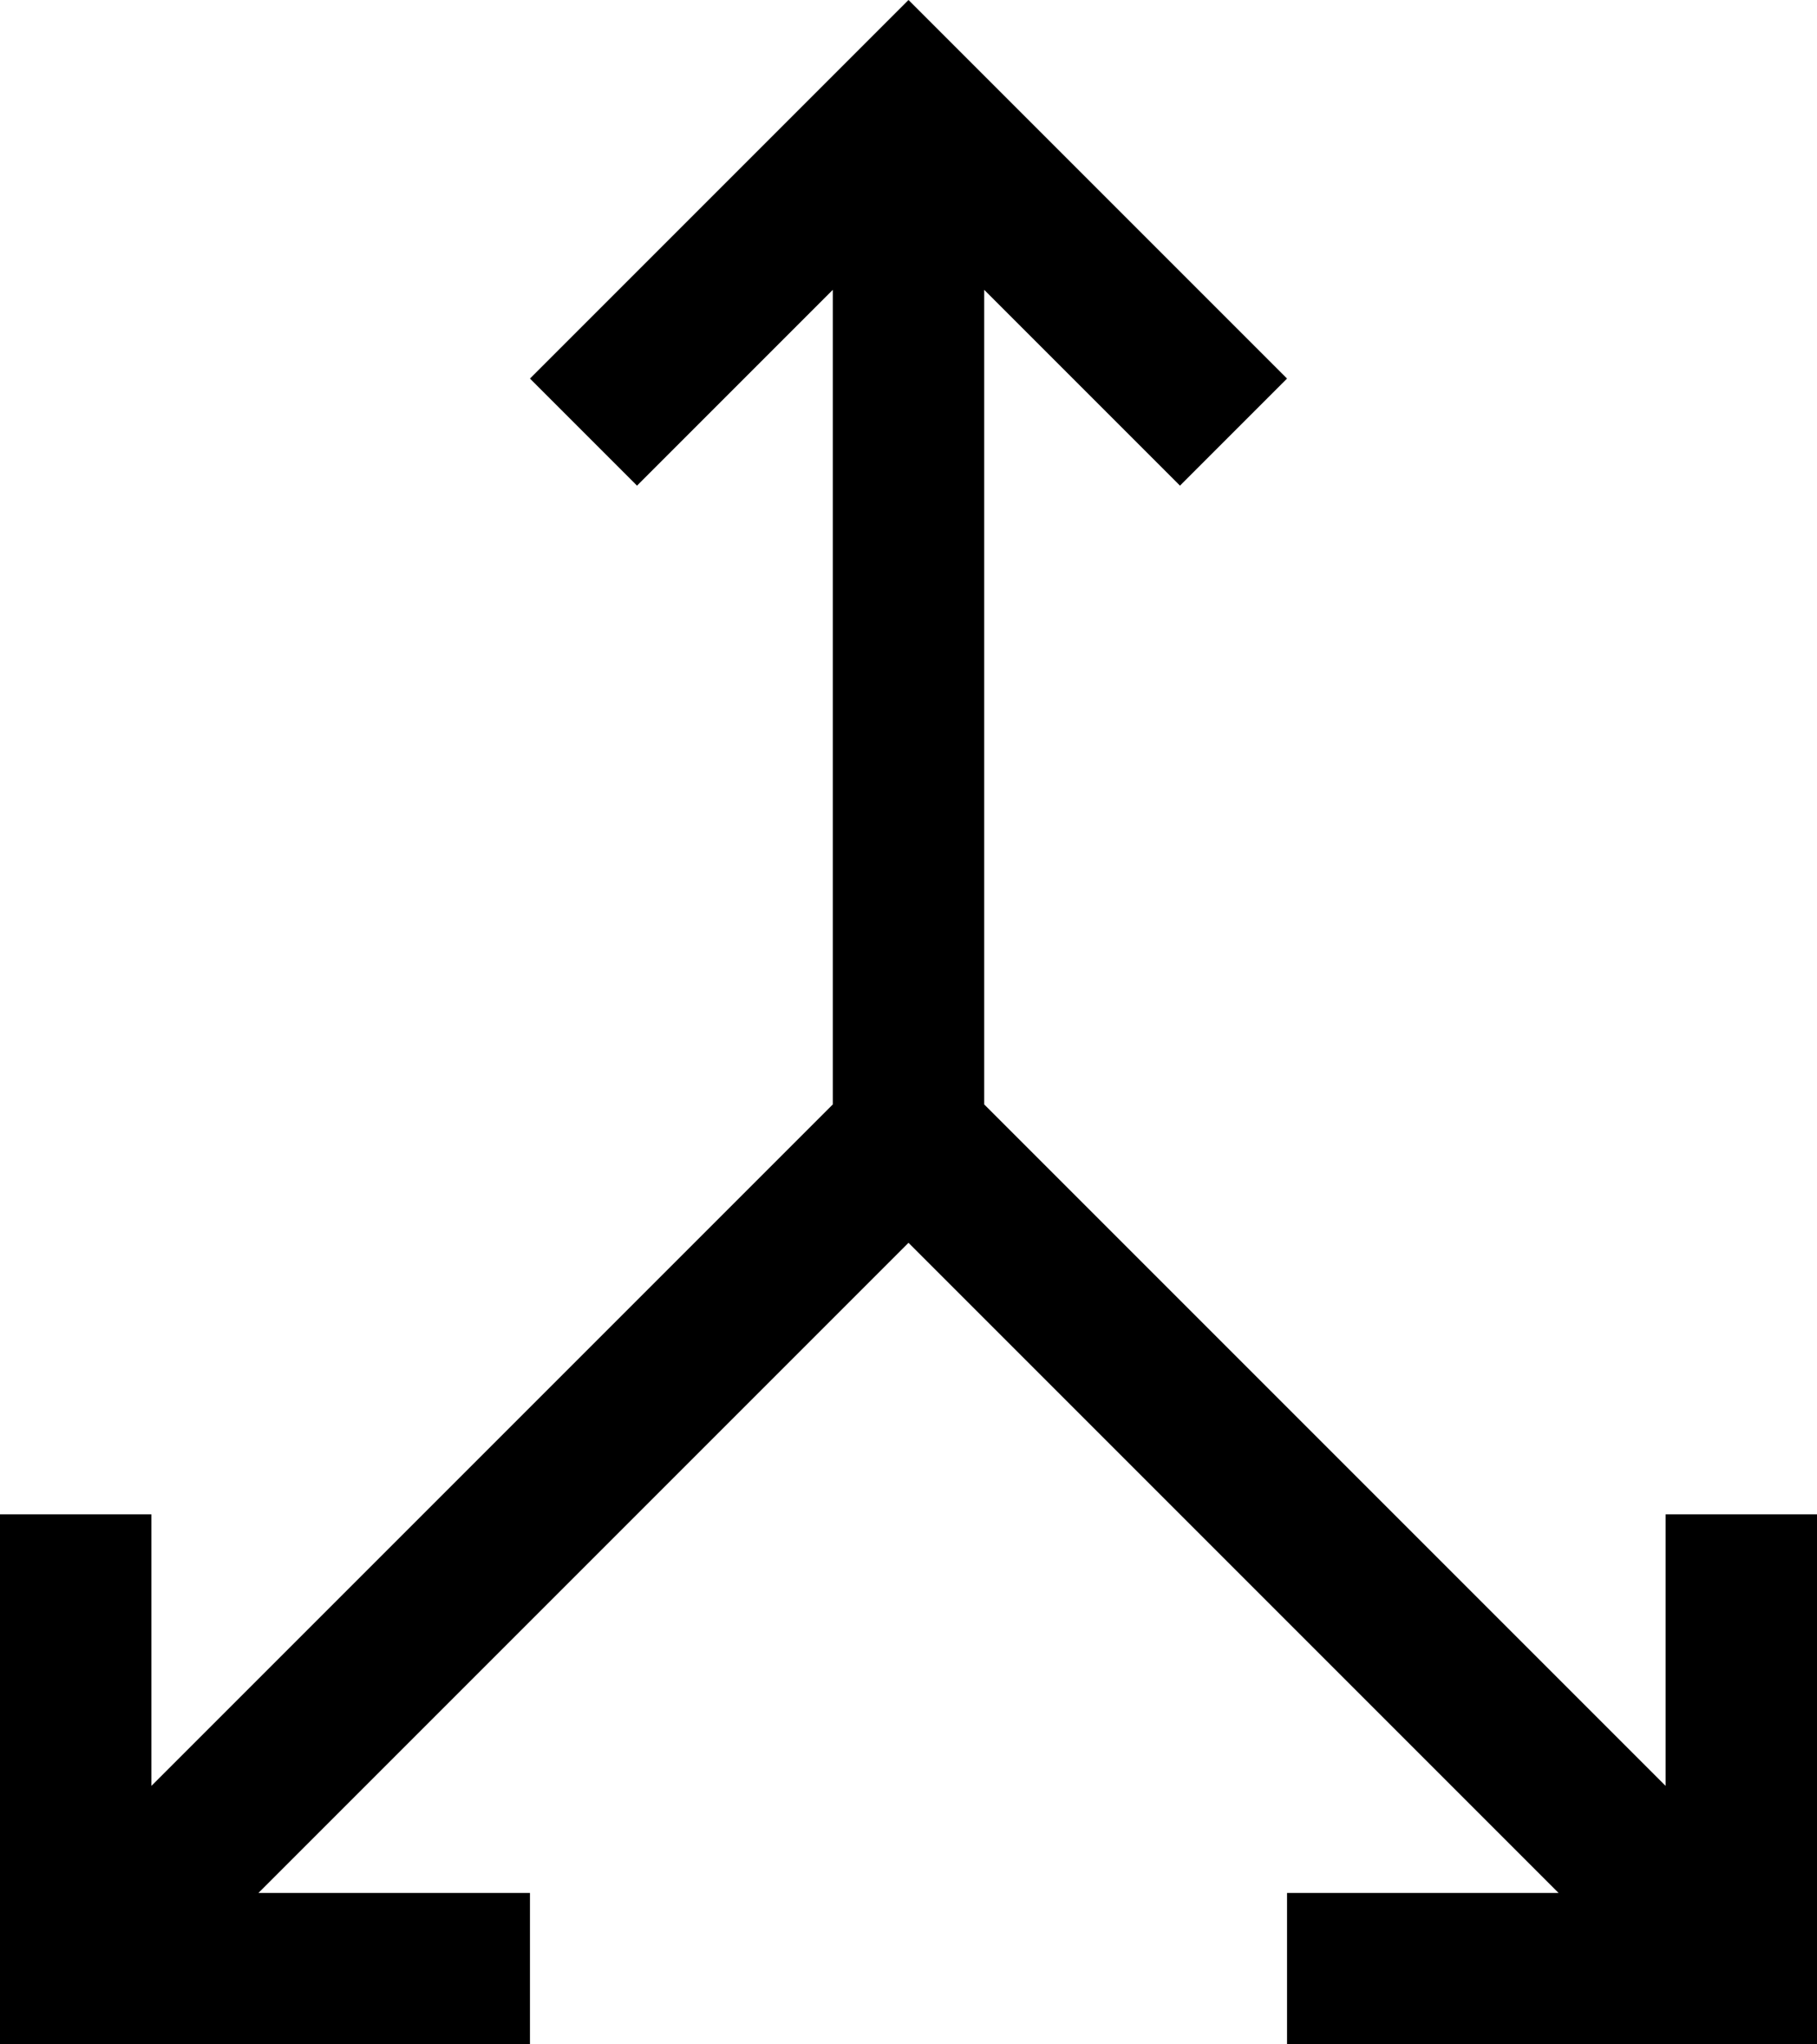 ﻿<?xml version="1.0" encoding="utf-8"?>
<svg version="1.1" xmlns:xlink="http://www.w3.org/1999/xlink" width="24px" height="27px" xmlns="http://www.w3.org/2000/svg">
  <defs>
    <pattern id="BGPattern" patternUnits="userSpaceOnUse" alignment="0 0" imageRepeat="None" />
    <mask fill="white" id="Clip4524">
      <path d="M 22 20  L 22 23.586  L 13 14.586  L 13 8  L 13 4  L 13 3.828  L 15.586 6.414  L 17 5  L 12 0  L 7 5  L 8.414 6.414  L 11 3.828  L 11 4  L 11 8  L 11 14.586  L 2 23.586  L 2 20  L 0 20  L 0 27  L 7 27  L 7 25  L 3.414 25  L 12 16.414  L 20.586 25  L 17 25  L 17 27  L 24 27  L 24 20  L 22 20  Z " fill-rule="evenodd" />
    </mask>
  </defs>
  <g transform="matrix(1 0 0 1 -4 -2 )">
    <path d="M 22 20  L 22 23.586  L 13 14.586  L 13 8  L 13 4  L 13 3.828  L 15.586 6.414  L 17 5  L 12 0  L 7 5  L 8.414 6.414  L 11 3.828  L 11 4  L 11 8  L 11 14.586  L 2 23.586  L 2 20  L 0 20  L 0 27  L 7 27  L 7 25  L 3.414 25  L 12 16.414  L 20.586 25  L 17 25  L 17 27  L 24 27  L 24 20  L 22 20  Z " fill-rule="nonzero" fill="rgba(0, 0, 0, 1)" stroke="none" transform="matrix(1 0 0 1 4 2 )" class="fill" />
    <path d="M 22 20  L 22 23.586  L 13 14.586  L 13 8  L 13 4  L 13 3.828  L 15.586 6.414  L 17 5  L 12 0  L 7 5  L 8.414 6.414  L 11 3.828  L 11 4  L 11 8  L 11 14.586  L 2 23.586  L 2 20  L 0 20  L 0 27  L 7 27  L 7 25  L 3.414 25  L 12 16.414  L 20.586 25  L 17 25  L 17 27  L 24 27  L 24 20  L 22 20  Z " stroke-width="0" stroke-dasharray="0" stroke="rgba(255, 255, 255, 0)" fill="none" transform="matrix(1 0 0 1 4 2 )" class="stroke" mask="url(#Clip4524)" />
  </g>
</svg>